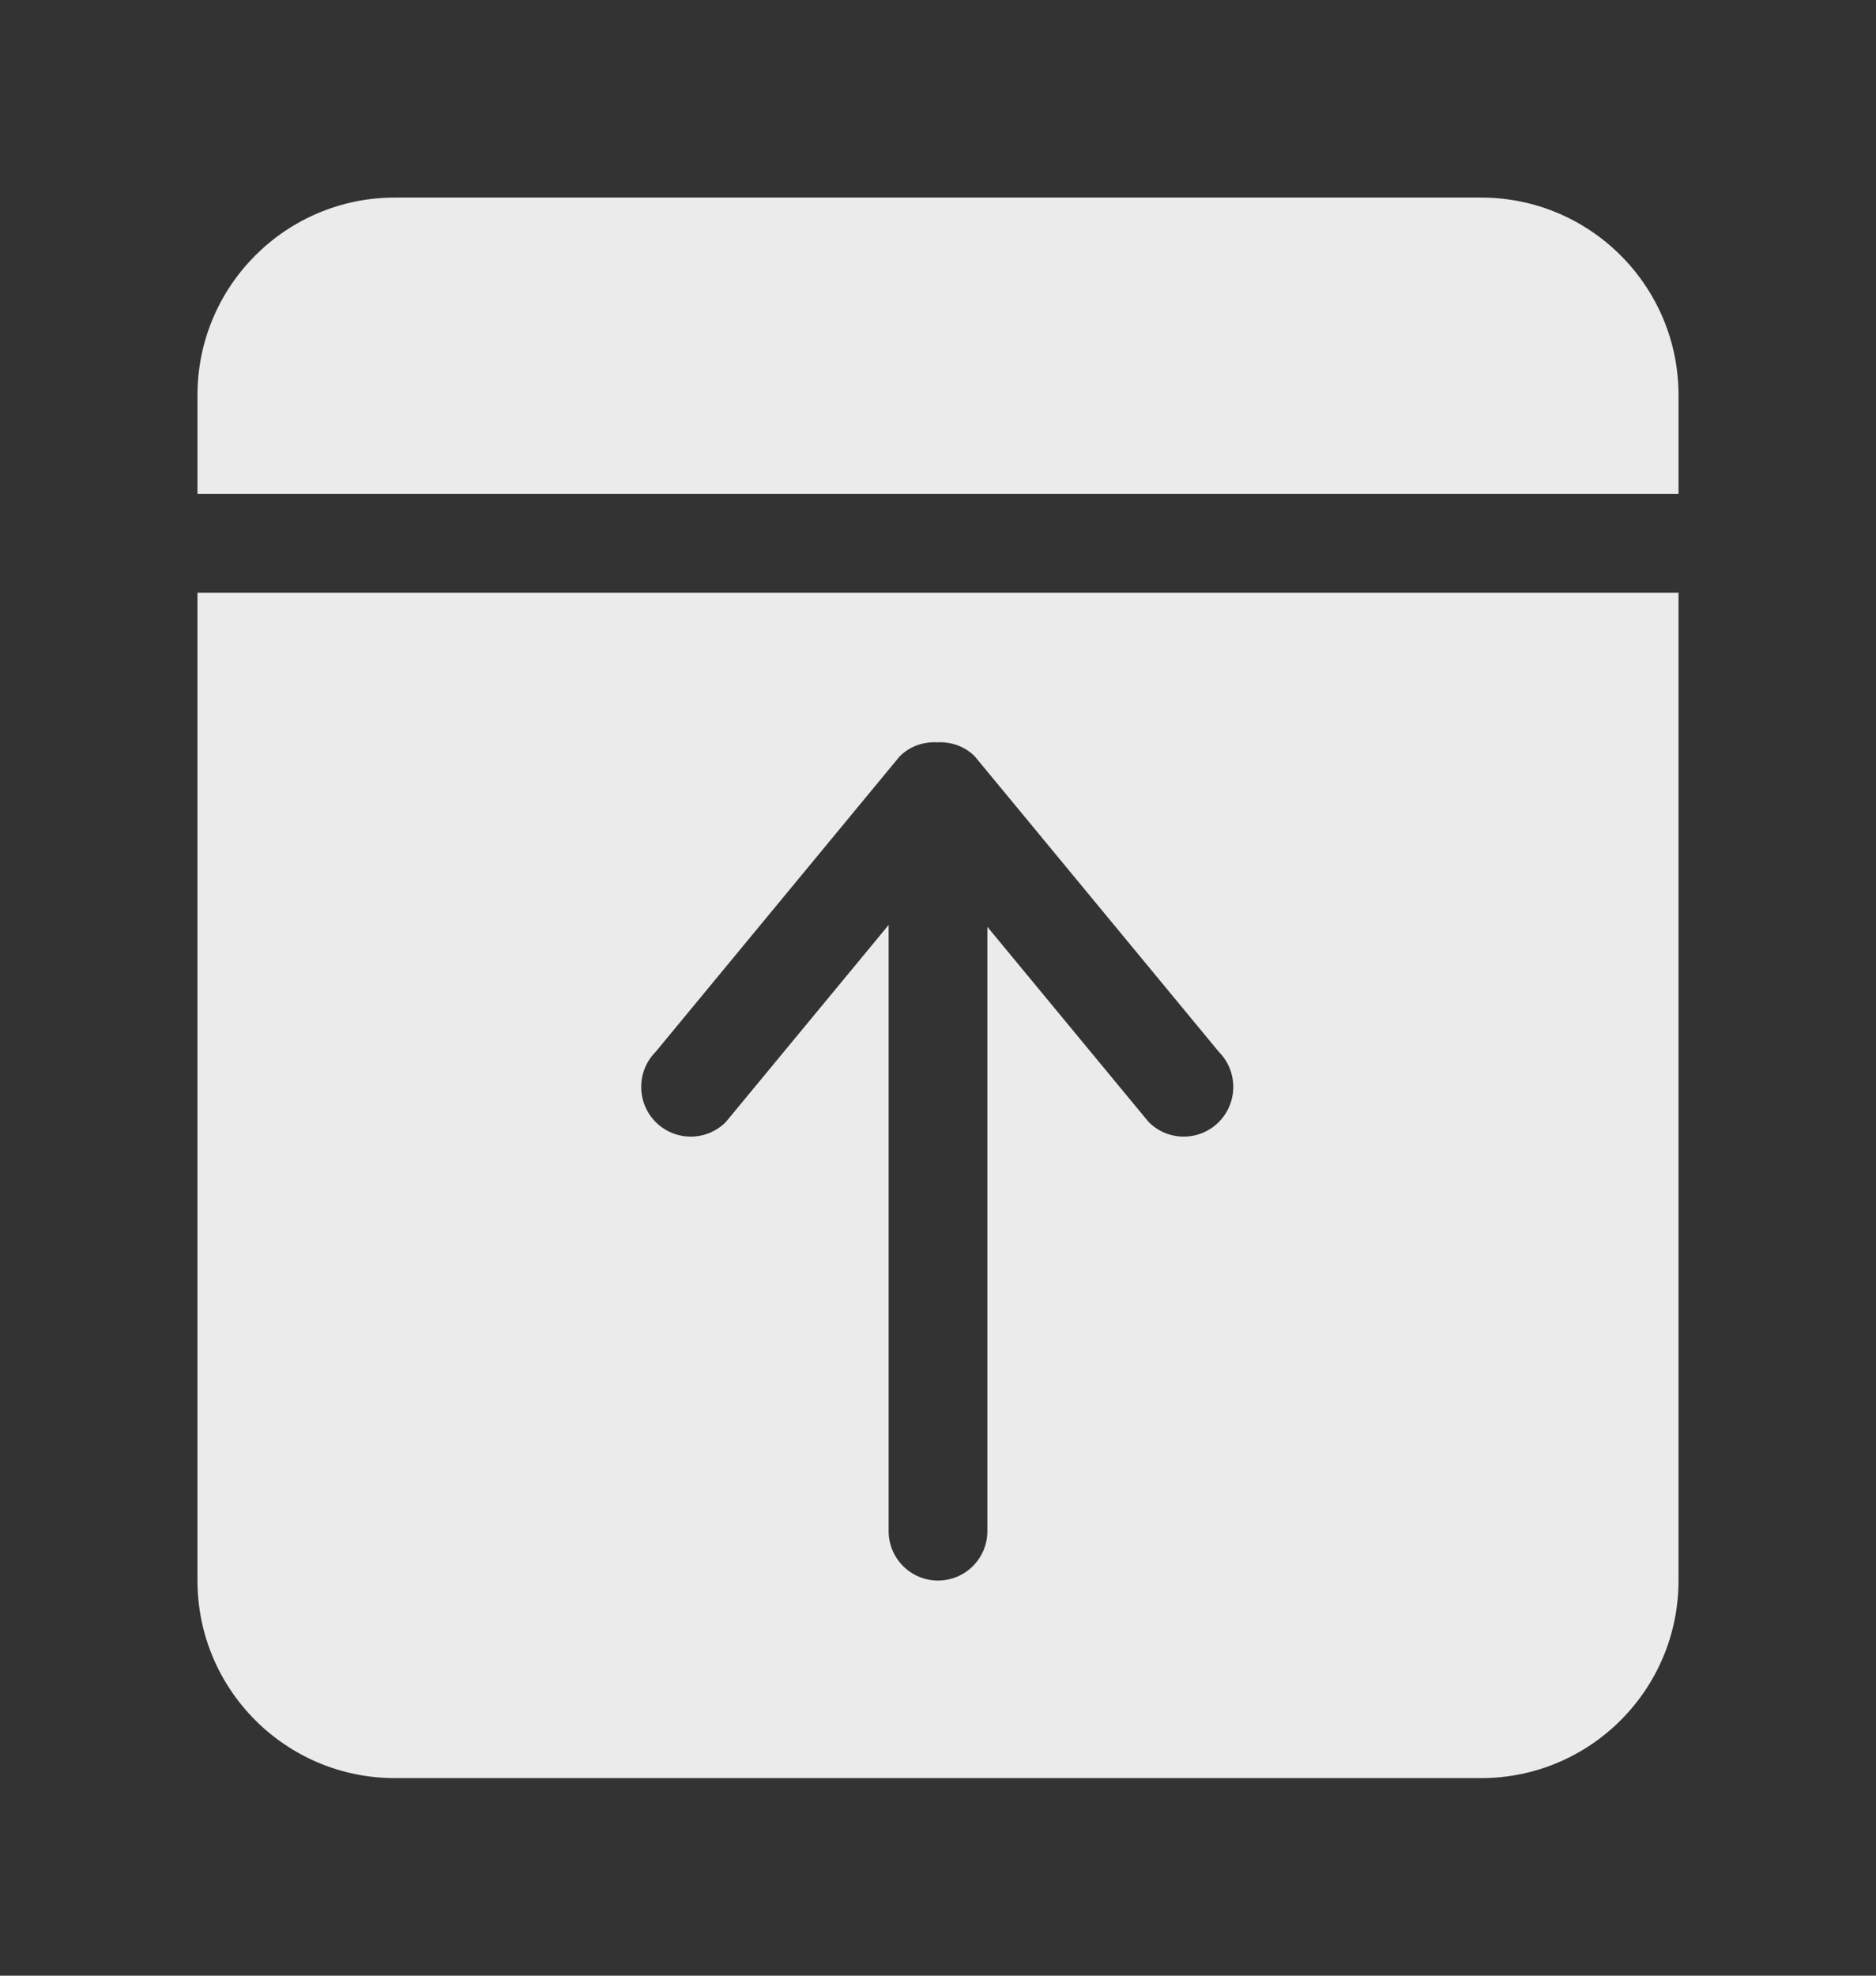 <!-- Generated by IcoMoon.io -->
<svg version="1.1" xmlns="http://www.w3.org/2000/svg" width="38" height="40" viewBox="0 0 38 40">
<rect x="0" y="0" width="38" height="40" fill="#333333" stroke="none"/>
<title>bm-align-top1</title>
<path fill="#ebebeb" d="M30 4h-22c-2.209 0-4 1.791-4 4v2h30v-2c0-2.209-1.791-4-4-4v0zM13.282 21.294l4.942-5.981c0.21-0.209 0.487-0.298 0.76-0.284 0.274-0.014 0.551 0.075 0.761 0.284l4.942 5.981c0.392 0.394 0.392 1.030 0 1.424-0.392 0.392-1.028 0.392-1.419 0l-3.268-3.953v12.235c0 0.552-0.447 1-1 1s-1-0.448-1-1v-12.273l-3.299 3.991c-0.391 0.392-1.027 0.392-1.419 0-0.392-0.394-0.392-1.030 0-1.424v0zM4 32c0 2.209 1.791 4 4 4h22c2.209 0 4-1.791 4-4v-20h-30v20z"></path>
</svg>
